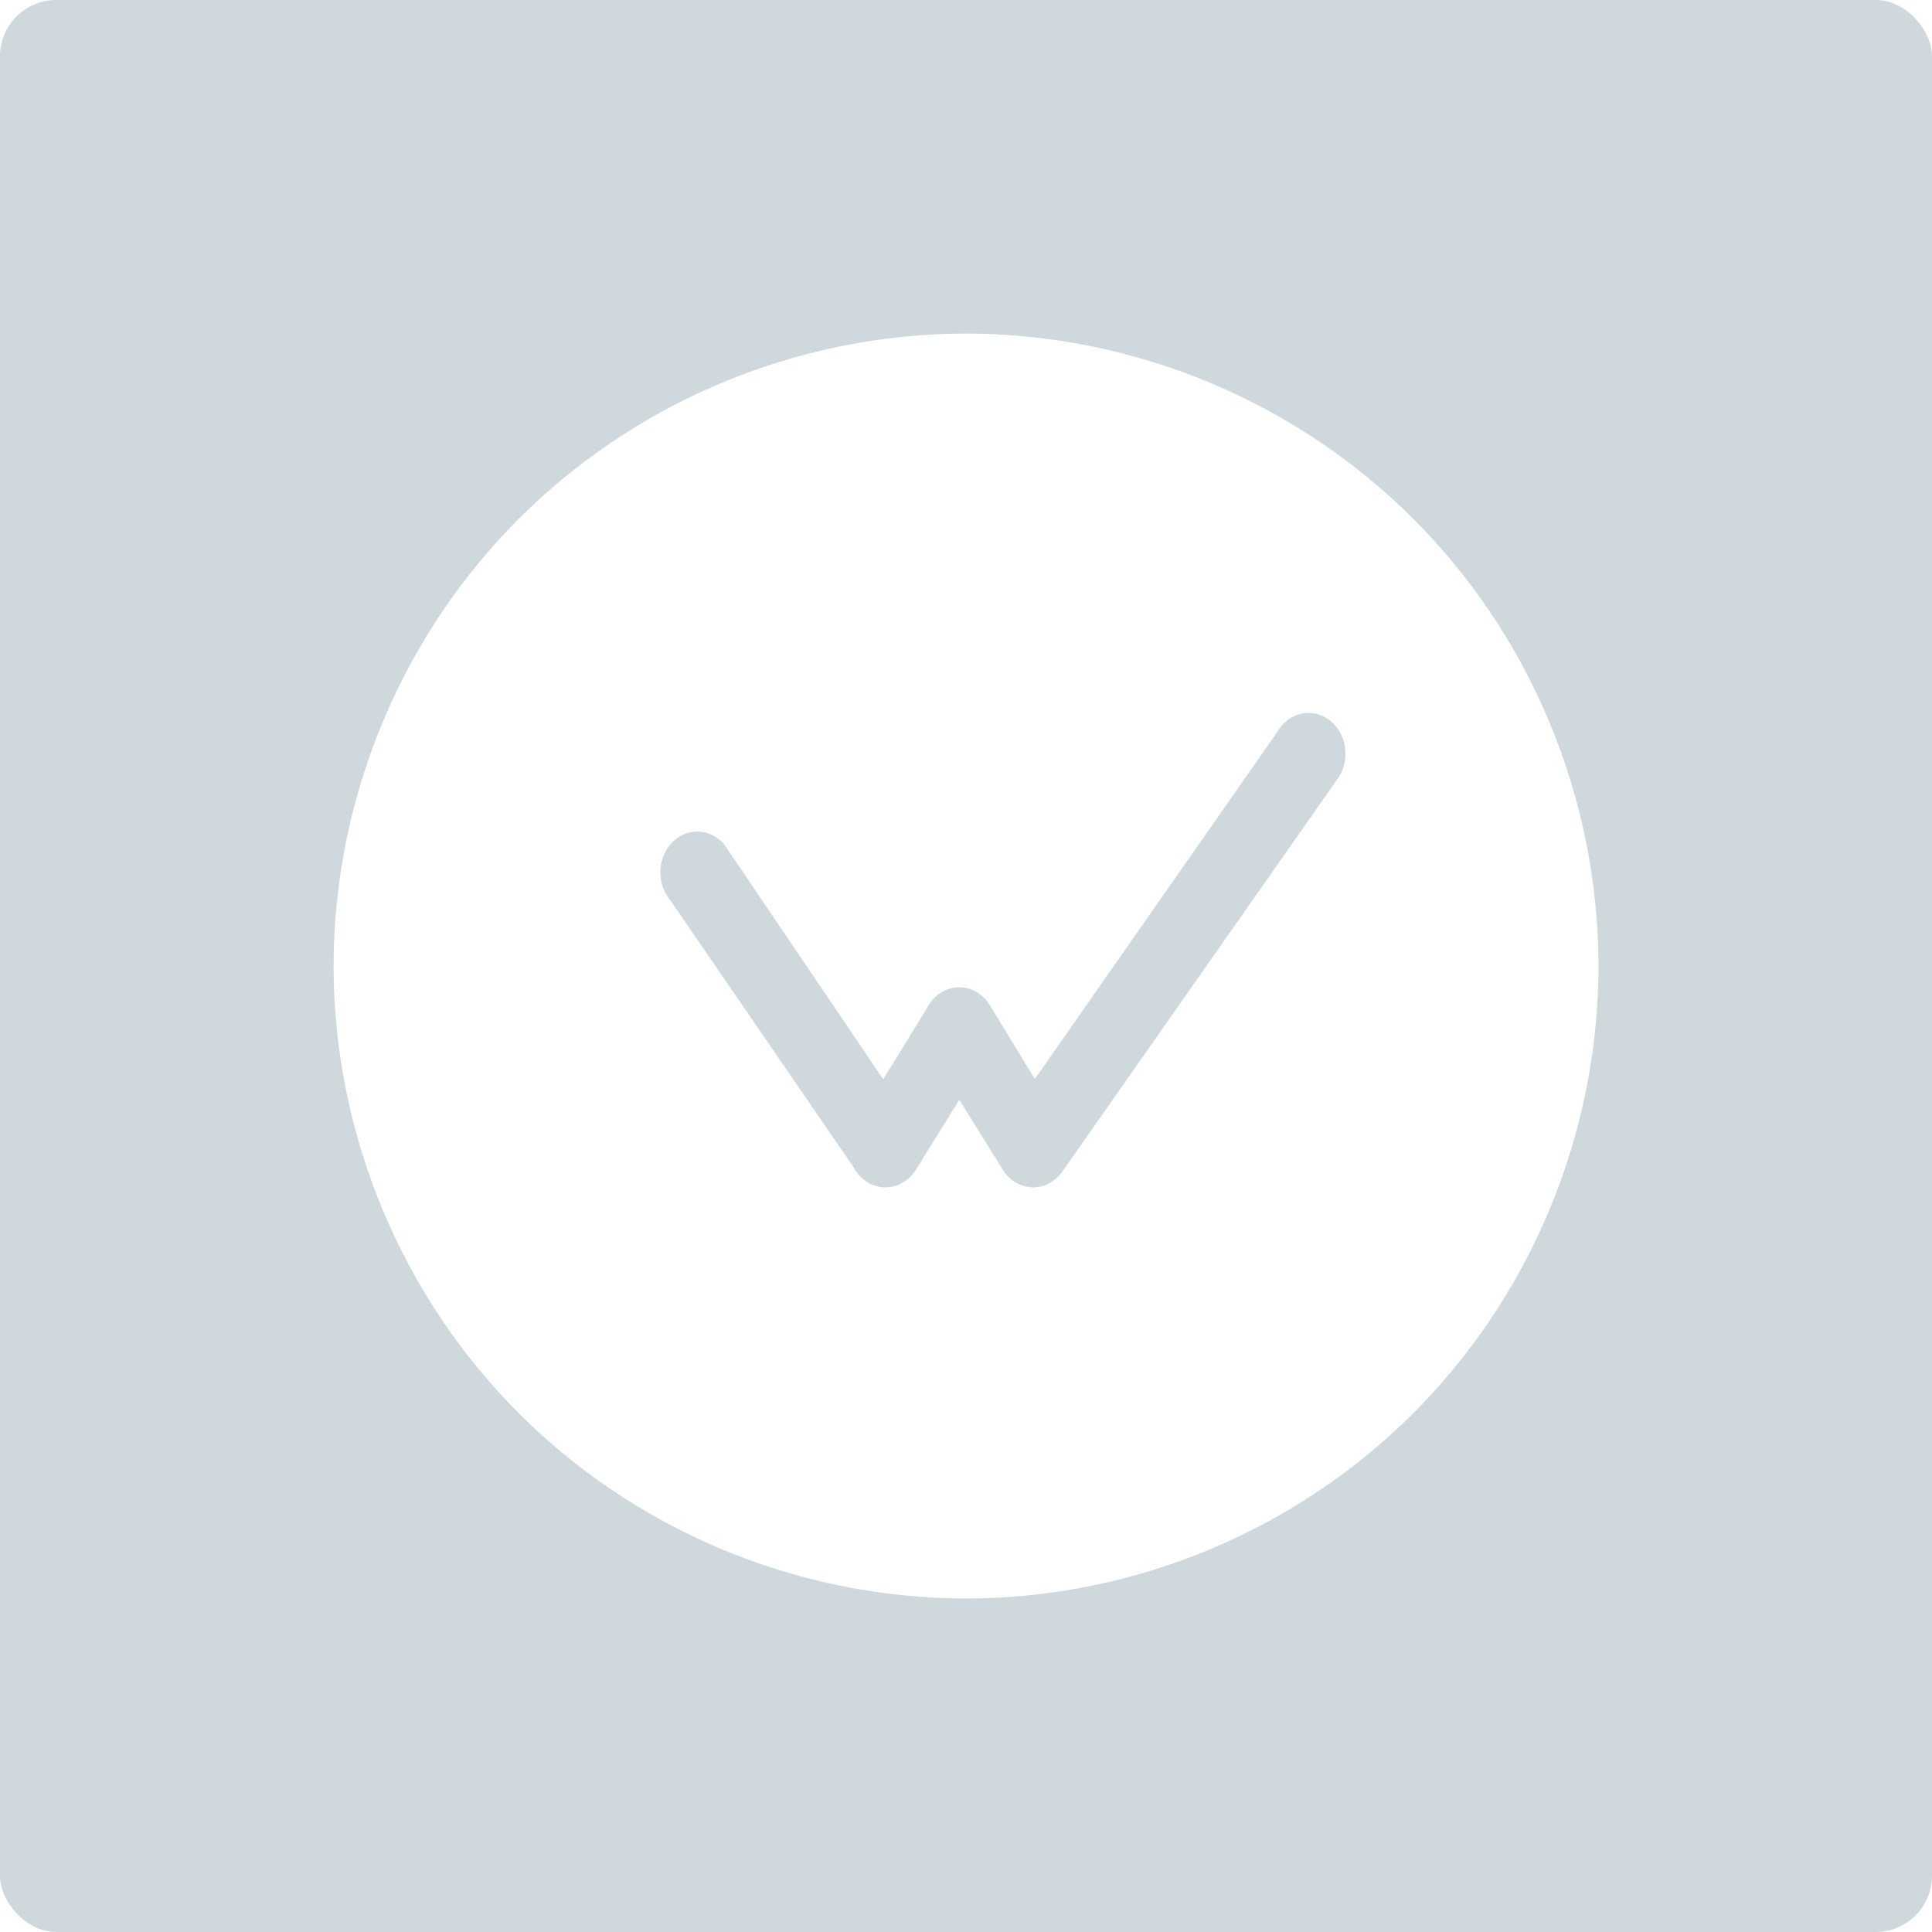 <svg width="24" height="24" viewBox="0 0 24 24" fill="none" xmlns="http://www.w3.org/2000/svg">
<g clip-path="url(#clip0_3372_2395)">
<path fill-rule="evenodd" clip-rule="evenodd" d="M12 3.162C7.119 3.162 3.162 7.119 3.162 12C3.162 16.881 7.119 20.839 12 20.839C16.881 20.839 20.839 16.881 20.839 12C20.839 7.119 16.881 3.162 12 3.162Z" stroke="#CFD8DC" stroke-width="33.39"/>
<path d="M13.189 14.565C13.104 14.678 12.977 14.75 12.834 14.75C12.82 14.749 12.806 14.749 12.792 14.747C12.768 14.744 12.755 14.742 12.743 14.74C12.715 14.733 12.688 14.724 12.661 14.712C12.648 14.706 12.635 14.7 12.623 14.693C12.602 14.68 12.581 14.666 12.562 14.651C12.545 14.636 12.539 14.631 12.533 14.625C12.514 14.607 12.502 14.594 12.491 14.58C12.47 14.553 12.453 14.527 12.438 14.499L11.917 13.662L11.397 14.499C11.315 14.648 11.168 14.75 10.998 14.75C10.828 14.75 10.679 14.647 10.6 14.495L8.323 11.178C8.249 11.088 8.203 10.969 8.203 10.836C8.203 10.557 8.408 10.33 8.661 10.33C8.825 10.33 8.969 10.425 9.05 10.568L10.972 13.408L11.513 12.527C11.591 12.37 11.742 12.264 11.916 12.264C12.075 12.264 12.215 12.353 12.297 12.489L12.855 13.404L15.87 9.088C15.952 8.949 16.094 8.857 16.255 8.857C16.508 8.857 16.714 9.084 16.714 9.363C16.714 9.486 16.675 9.598 16.609 9.685L13.189 14.565Z" fill="#CFD8DC"/>
</g>
<defs>
<clipPath id="clip0_3372_2395">
<rect width="24" height="24" rx="0.7" fill="white"/>
</clipPath>
</defs>
</svg>

